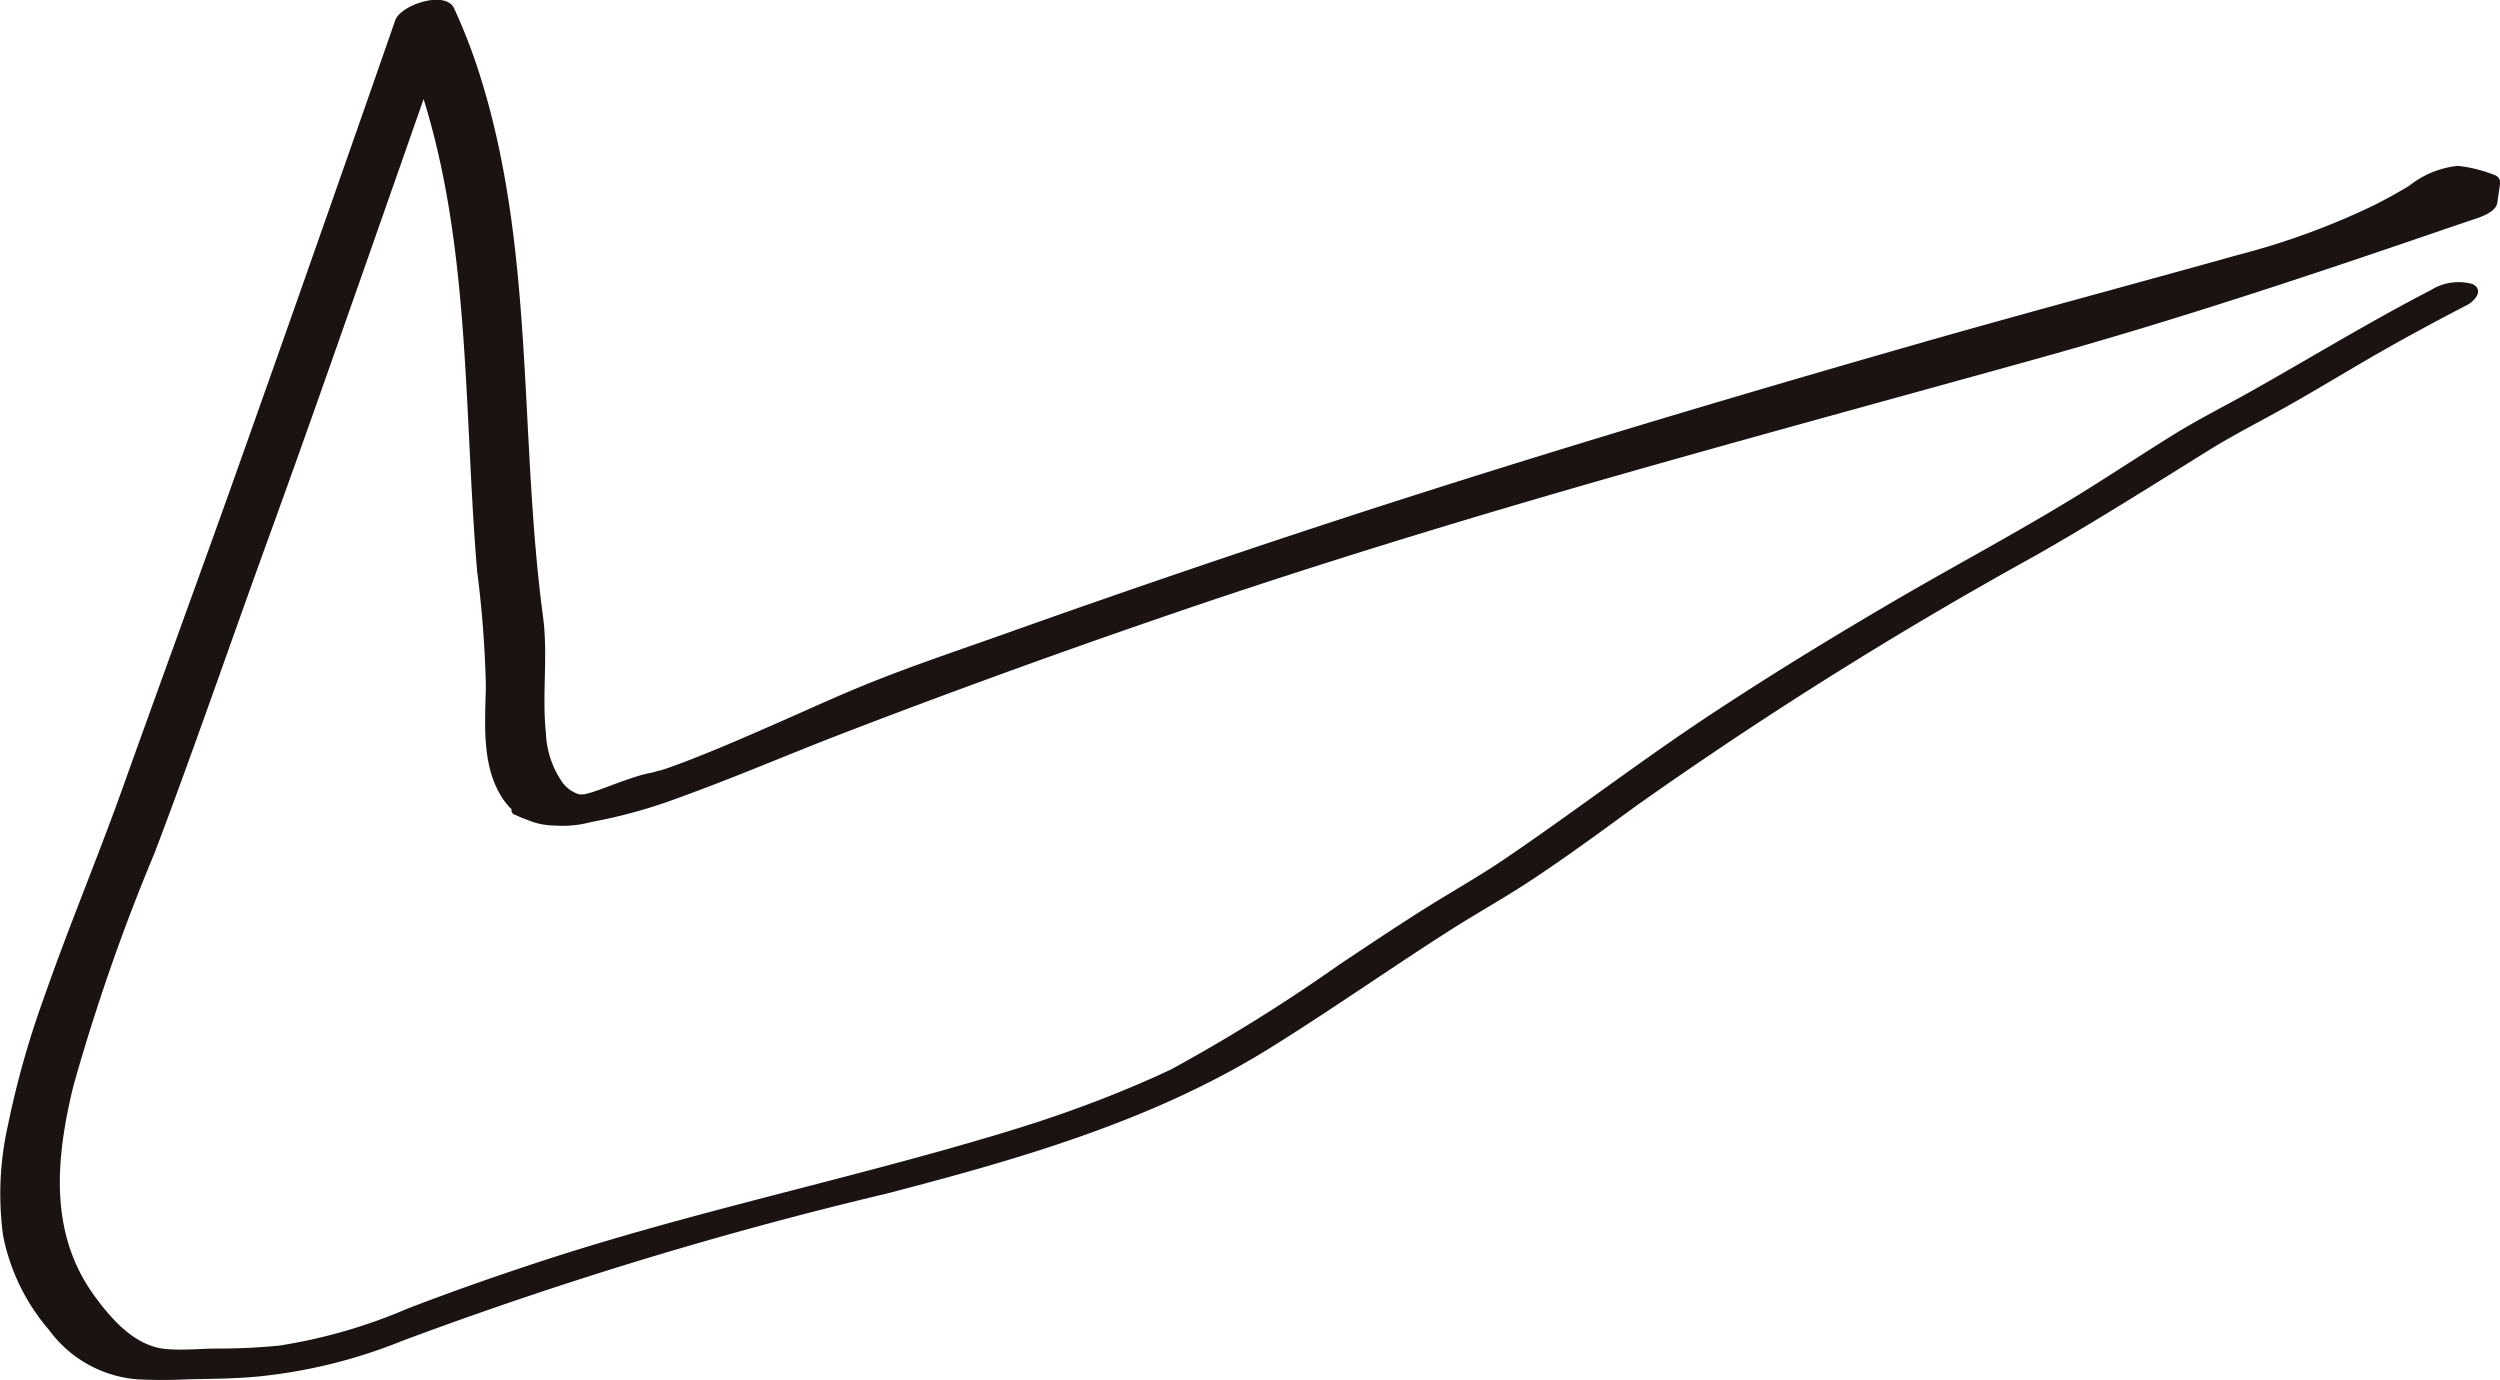 <svg id="HDS_9" xmlns="http://www.w3.org/2000/svg" width="108.34" height="59.813" viewBox="0 0 108.34 59.813">
  <path id="패스_19712" data-name="패스 19712" d="M280.858,194.444a4.688,4.688,0,0,0,3.323.328,22.3,22.3,0,0,0,3.836-1.068c2.418-.872,4.789-1.9,7.19-2.82q8.038-3.088,16.2-5.832c5.687-1.9,11.424-3.636,17.188-5.281,6.145-1.754,12.315-3.426,18.474-5.141,5.879-1.639,11.643-3.56,17.416-5.541.231-.08.464-.159.7-.237l.373-.128c.076-.025.439-.148.111-.037.313-.1,1.057-.326,1.117-.755.037-.264.076-.528.113-.792a.352.352,0,0,0-.247-.412,6.2,6.2,0,0,0-1.577-.392,4.06,4.06,0,0,0-2.111.866q-.728.44-1.49.825a31.785,31.785,0,0,1-5.885,2.158c-4.62,1.294-9.255,2.527-13.867,3.847-8.726,2.5-17.423,5.1-26.047,7.934q-6.741,2.22-13.426,4.6c-2.051.732-4.129,1.42-6.147,2.239-1.233.5-2.445,1.057-3.665,1.593-1.422.623-2.843,1.251-4.294,1.8-.266.1-.536.2-.806.293.385-.136-.029.008-.109.031a3.511,3.511,0,0,0-.34.091l-.029.008-.115.023c-.091.019-.183.039-.276.062-.258.066-.511.153-.761.239-.441.15-.948.355-1.34.487a4.983,4.983,0,0,1-.583.161c.165-.031-.2-.023-.039,0a1.381,1.381,0,0,1-.825-.559,3.982,3.982,0,0,1-.7-2.105c-.179-1.69.1-3.4-.13-5.087-1.047-7.843-.326-15.967-2.783-23.594a24.29,24.29,0,0,0-1.068-2.738c-.371-.8-2.315-.152-2.55.519q-1.334,3.834-2.678,7.662-2.272,6.485-4.576,12.96c-1.511,4.218-3.051,8.427-4.56,12.648-1.093,3.057-2.354,6.052-3.42,9.117a39.214,39.214,0,0,0-1.542,5.458,13.554,13.554,0,0,0-.216,4.836,8.9,8.9,0,0,0,1.987,4.071,5.249,5.249,0,0,0,3.82,2.142,21.771,21.771,0,0,0,2.195,0c1-.023,2-.023,2.995-.117a22.6,22.6,0,0,0,6.3-1.55,177.224,177.224,0,0,1,21-6.384c5.731-1.492,11.509-3.142,16.579-6.291,2.6-1.616,5.108-3.376,7.685-5.028,1.2-.771,2.447-1.459,3.636-2.243,1.569-1.035,3.082-2.15,4.6-3.257A183.449,183.449,0,0,1,346.817,183.2c2.533-1.445,4.978-2.991,7.452-4.531,1.088-.676,2.23-1.251,3.346-1.878,1.154-.647,2.286-1.332,3.43-2,1.453-.845,2.927-1.647,4.42-2.418.355-.183.754-.66.245-.915a2.258,2.258,0,0,0-1.8.26c-2.673,1.381-5.228,2.946-7.848,4.417-1.1.616-2.224,1.181-3.3,1.845-1.144.711-2.272,1.447-3.41,2.167-2.779,1.758-5.7,3.3-8.544,4.953-2.789,1.628-5.543,3.311-8.235,5.094-2.972,1.969-5.8,4.137-8.742,6.137-1.2.818-2.467,1.521-3.694,2.3-1.2.761-2.389,1.556-3.574,2.346a74.225,74.225,0,0,1-7.256,4.518c-.169.085.177-.084.012-.006l-.181.085c-.157.074-.317.146-.474.218-.361.163-.726.32-1.092.474q-.99.417-2,.79c-1.4.52-2.577.9-4.059,1.34-6.427,1.911-12.993,3.288-19.375,5.37-1.989.649-3.966,1.342-5.92,2.094a22.986,22.986,0,0,1-5.543,1.6,26.92,26.92,0,0,1-2.8.13c-.693.014-1.4.078-2.088.023-1.328-.1-2.348-1.226-3.144-2.321-1.977-2.723-1.659-5.982-.9-9.084a87.283,87.283,0,0,1,3.513-10.086c1.734-4.566,3.317-9.194,4.988-13.786,1.451-3.993,2.855-8.006,4.263-12.014q1.771-5.04,3.529-10.082l.192-.548q-1.276.259-2.55.517c3.4,7.345,2.892,15.811,3.56,23.687a47.883,47.883,0,0,1,.379,4.972c-.029,1.581-.2,3.4.676,4.807,1.187,1.907,3.593,1.235,5.333.6.387-.142.8-.3,1.074-.377.049-.016.344-.093.132-.039-.266.068.206-.039.326-.068s.223-.056.332-.087c.62-.179,1.229-.4,1.83-.637,2.667-1.035,5.228-2.319,7.887-3.374,4.253-1.688,8.625-3.129,12.954-4.611,8.423-2.882,16.922-5.529,25.464-8.035q6.861-2.01,13.745-3.937c4.366-1.227,8.9-2.125,13.007-4.106a25.381,25.381,0,0,0,2.956-1.664c-.6.087-1.2.175-1.8.26l1.064.309c-.084-.138-.167-.274-.249-.412-.039.264-.076.53-.115.794l1.119-.755c-5.18,1.73-10.305,3.62-15.567,5.1-6.23,1.75-12.477,3.443-18.705,5.2-5.63,1.583-11.241,3.232-16.808,5.028q-8.542,2.762-16.951,5.922-3.729,1.407-7.437,2.873c-1.006.4-2,.827-3.024,1.189-.058.021-.338.117-.26.091s-.284.091-.352.111c-.291.091-.585.177-.88.254a6.694,6.694,0,0,1-1.455.272c.2-.016-.161,0-.216,0a1.6,1.6,0,0,1-.167,0c.021,0,.14.016.021,0a.76.76,0,0,1-.317-.08,1.875,1.875,0,0,0-1.68.017c-.186.076-1.175.641-.7.95" transform="translate(-258.561 -159.149)" fill="#1a1311"/>
</svg>
